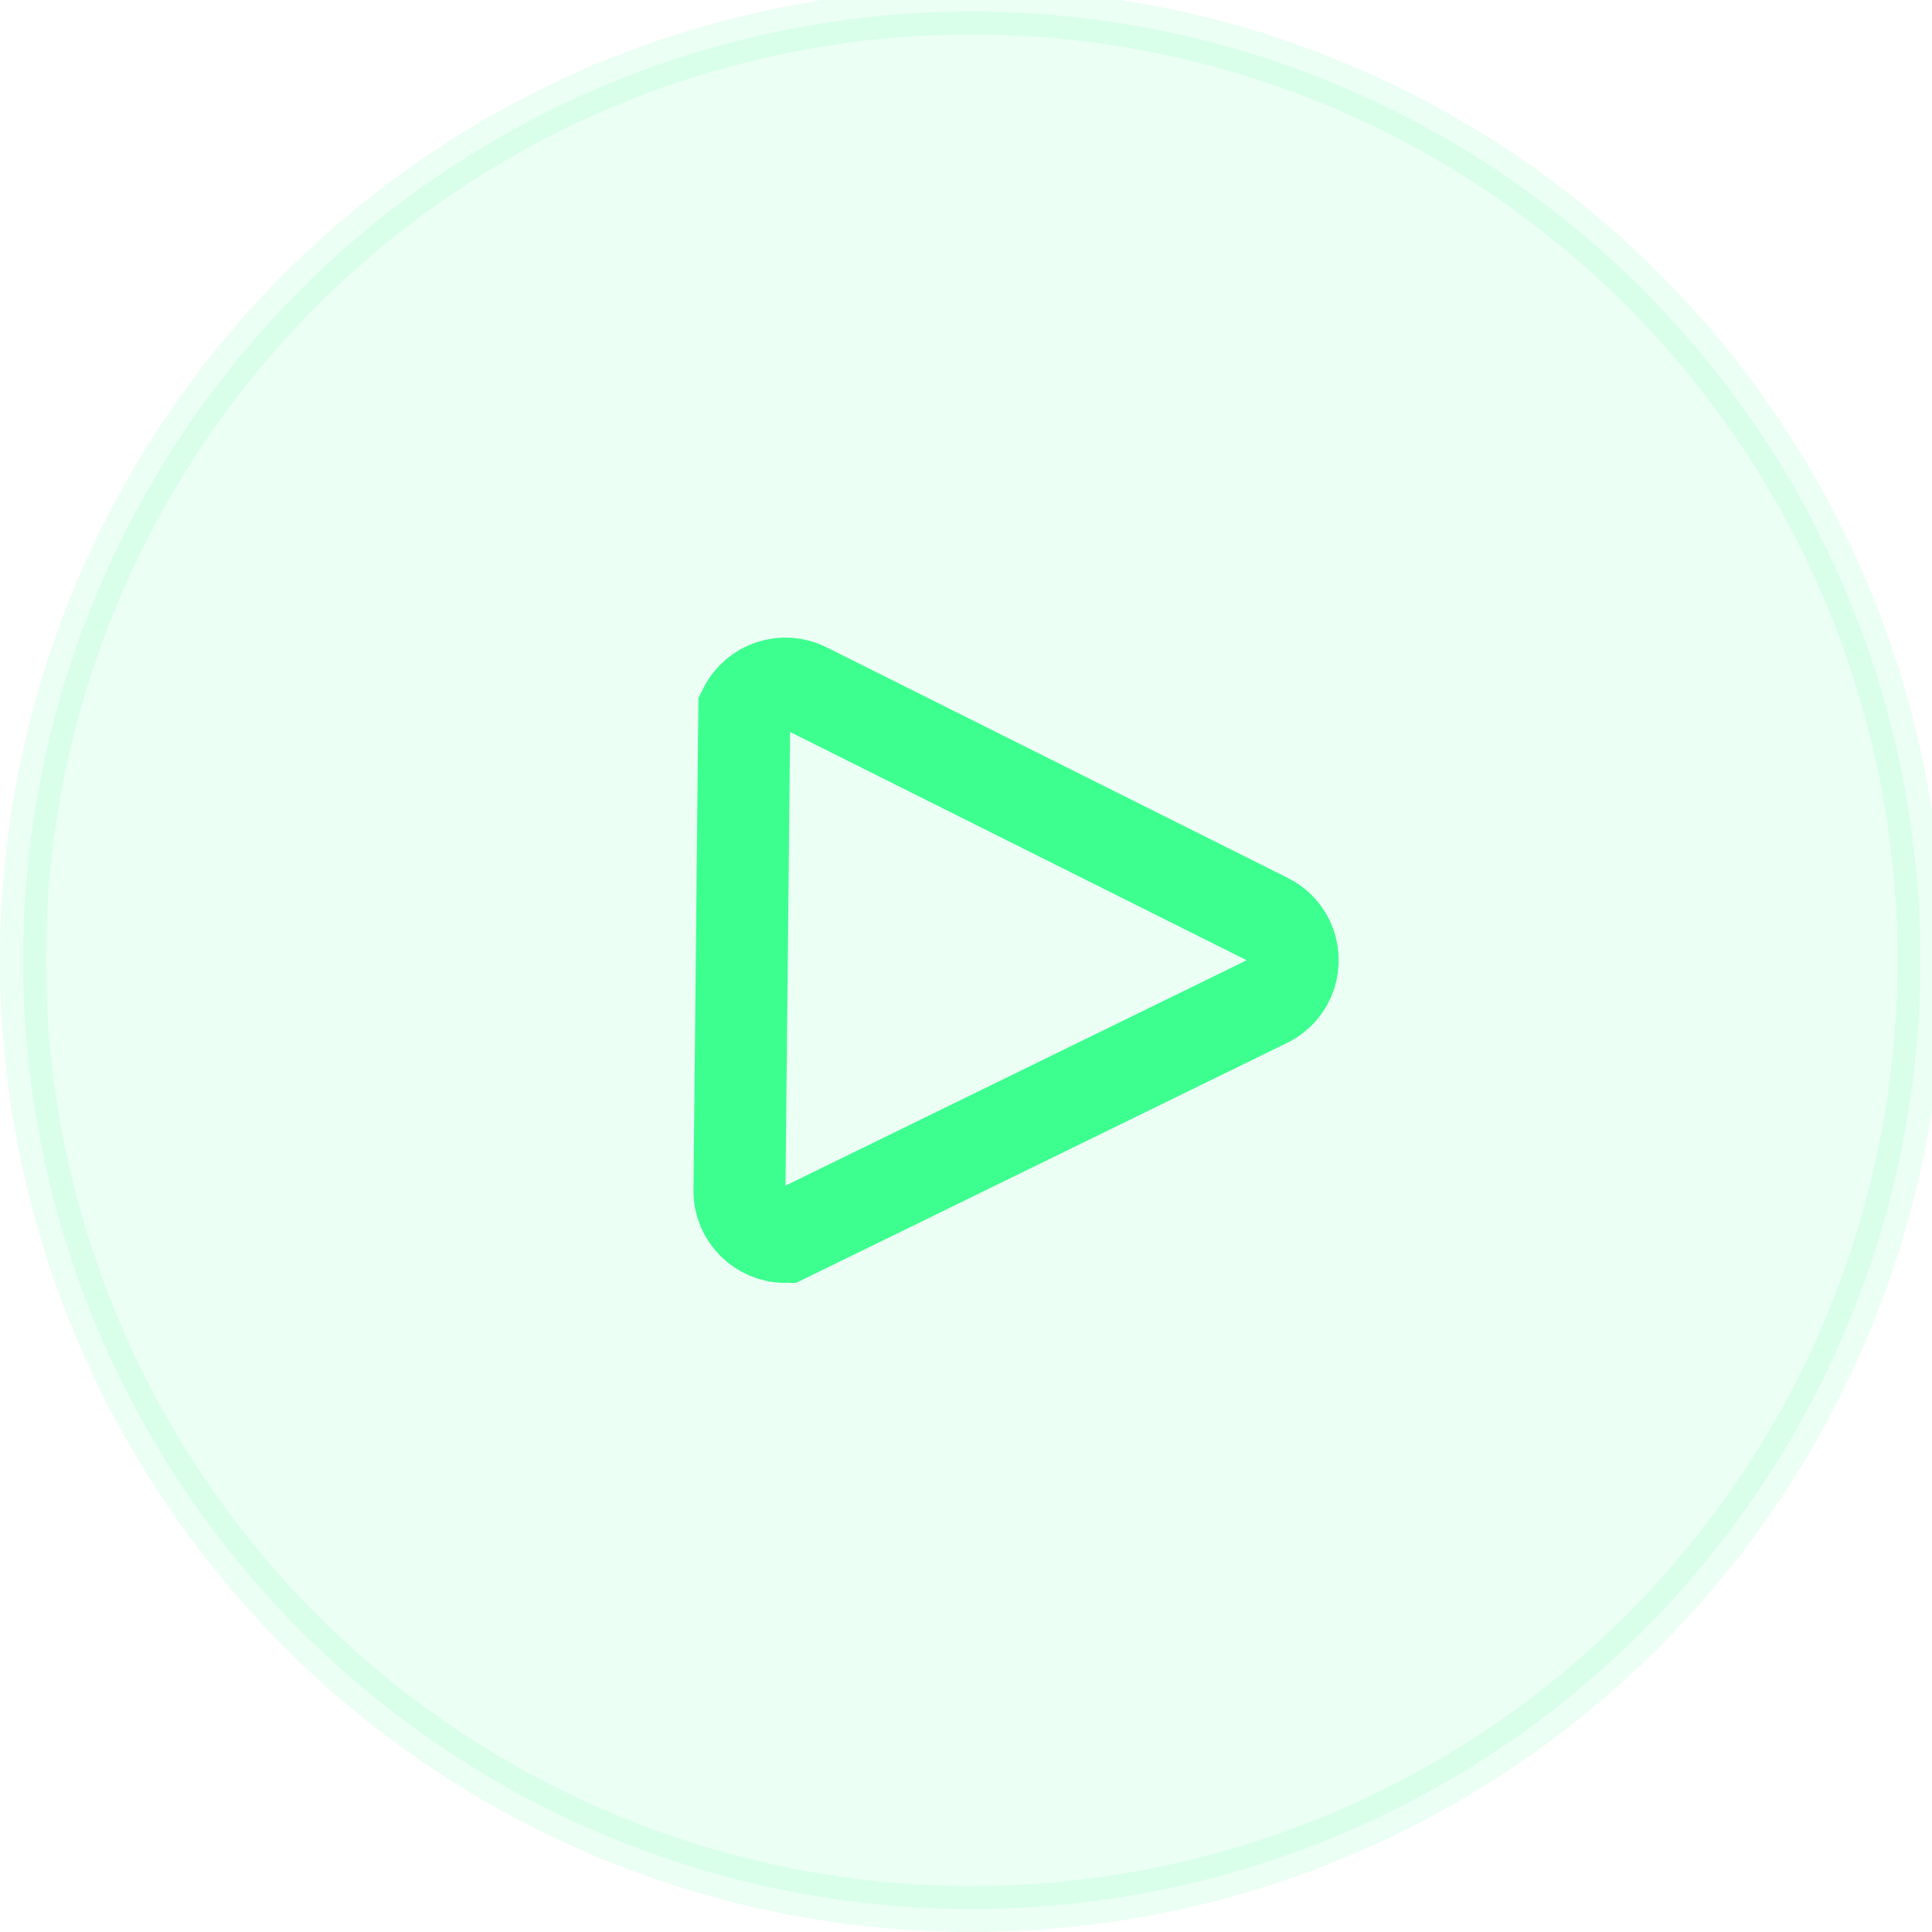 <?xml version="1.0" encoding="UTF-8"?>
<svg width="68px" height="68px" viewBox="0 0 42 42" version="1.1" xmlns="http://www.w3.org/2000/svg" xmlns:xlink="http://www.w3.org/1999/xlink">
    <title>436D31BF-DA5D-472F-817C-3883DEF7AE4F</title>
    <g id="UI" stroke="#3CFF8F" stroke-width="1" fill="none" fill-rule="evenodd">
        <g id="Preview" stroke="#3CFF8F" stroke-width="1"  transform="translate(-585, -1234)">
            <g id="Group-2" stroke="#3CFF8F" stroke-width="1"  transform="translate(0, 1173)">
                <g id="Group-46-Copy" transform="translate(545, 41)">
                    <g id="Group-44" stroke="#3CFF8F" stroke-width="1"  transform="translate(40.5, 20.25)">
                        <circle id="Oval" fill="#3CFF8F" opacity="0.105" cx="20.625" cy="20.625" r="20.625"></circle>
                        <path d="M22.509,15.898 C22.752,15.818 23.025,15.829 23.272,15.953 C23.466,16.049 23.623,16.206 23.719,16.4 L23.719,16.4 L28.733,26.428 C28.857,26.675 28.869,26.948 28.788,27.191 C28.707,27.434 28.533,27.646 28.286,27.769 L28.286,27.769 L17.811,27.875 C17.535,27.875 17.285,27.763 17.104,27.582 C16.923,27.401 16.811,27.151 16.811,26.875 L16.811,26.875 L21.931,16.4 C22.054,16.153 22.266,15.979 22.509,15.898 Z" id="Triangle-Copy-2" stroke="#3CFF8F" stroke-width="2" transform="translate(22.825, 20.625) scale(-1, 1) rotate(-90) translate(-22.825, -20.625) "></path>
                    </g>
                </g>
            </g>
        </g>
    </g>
</svg>